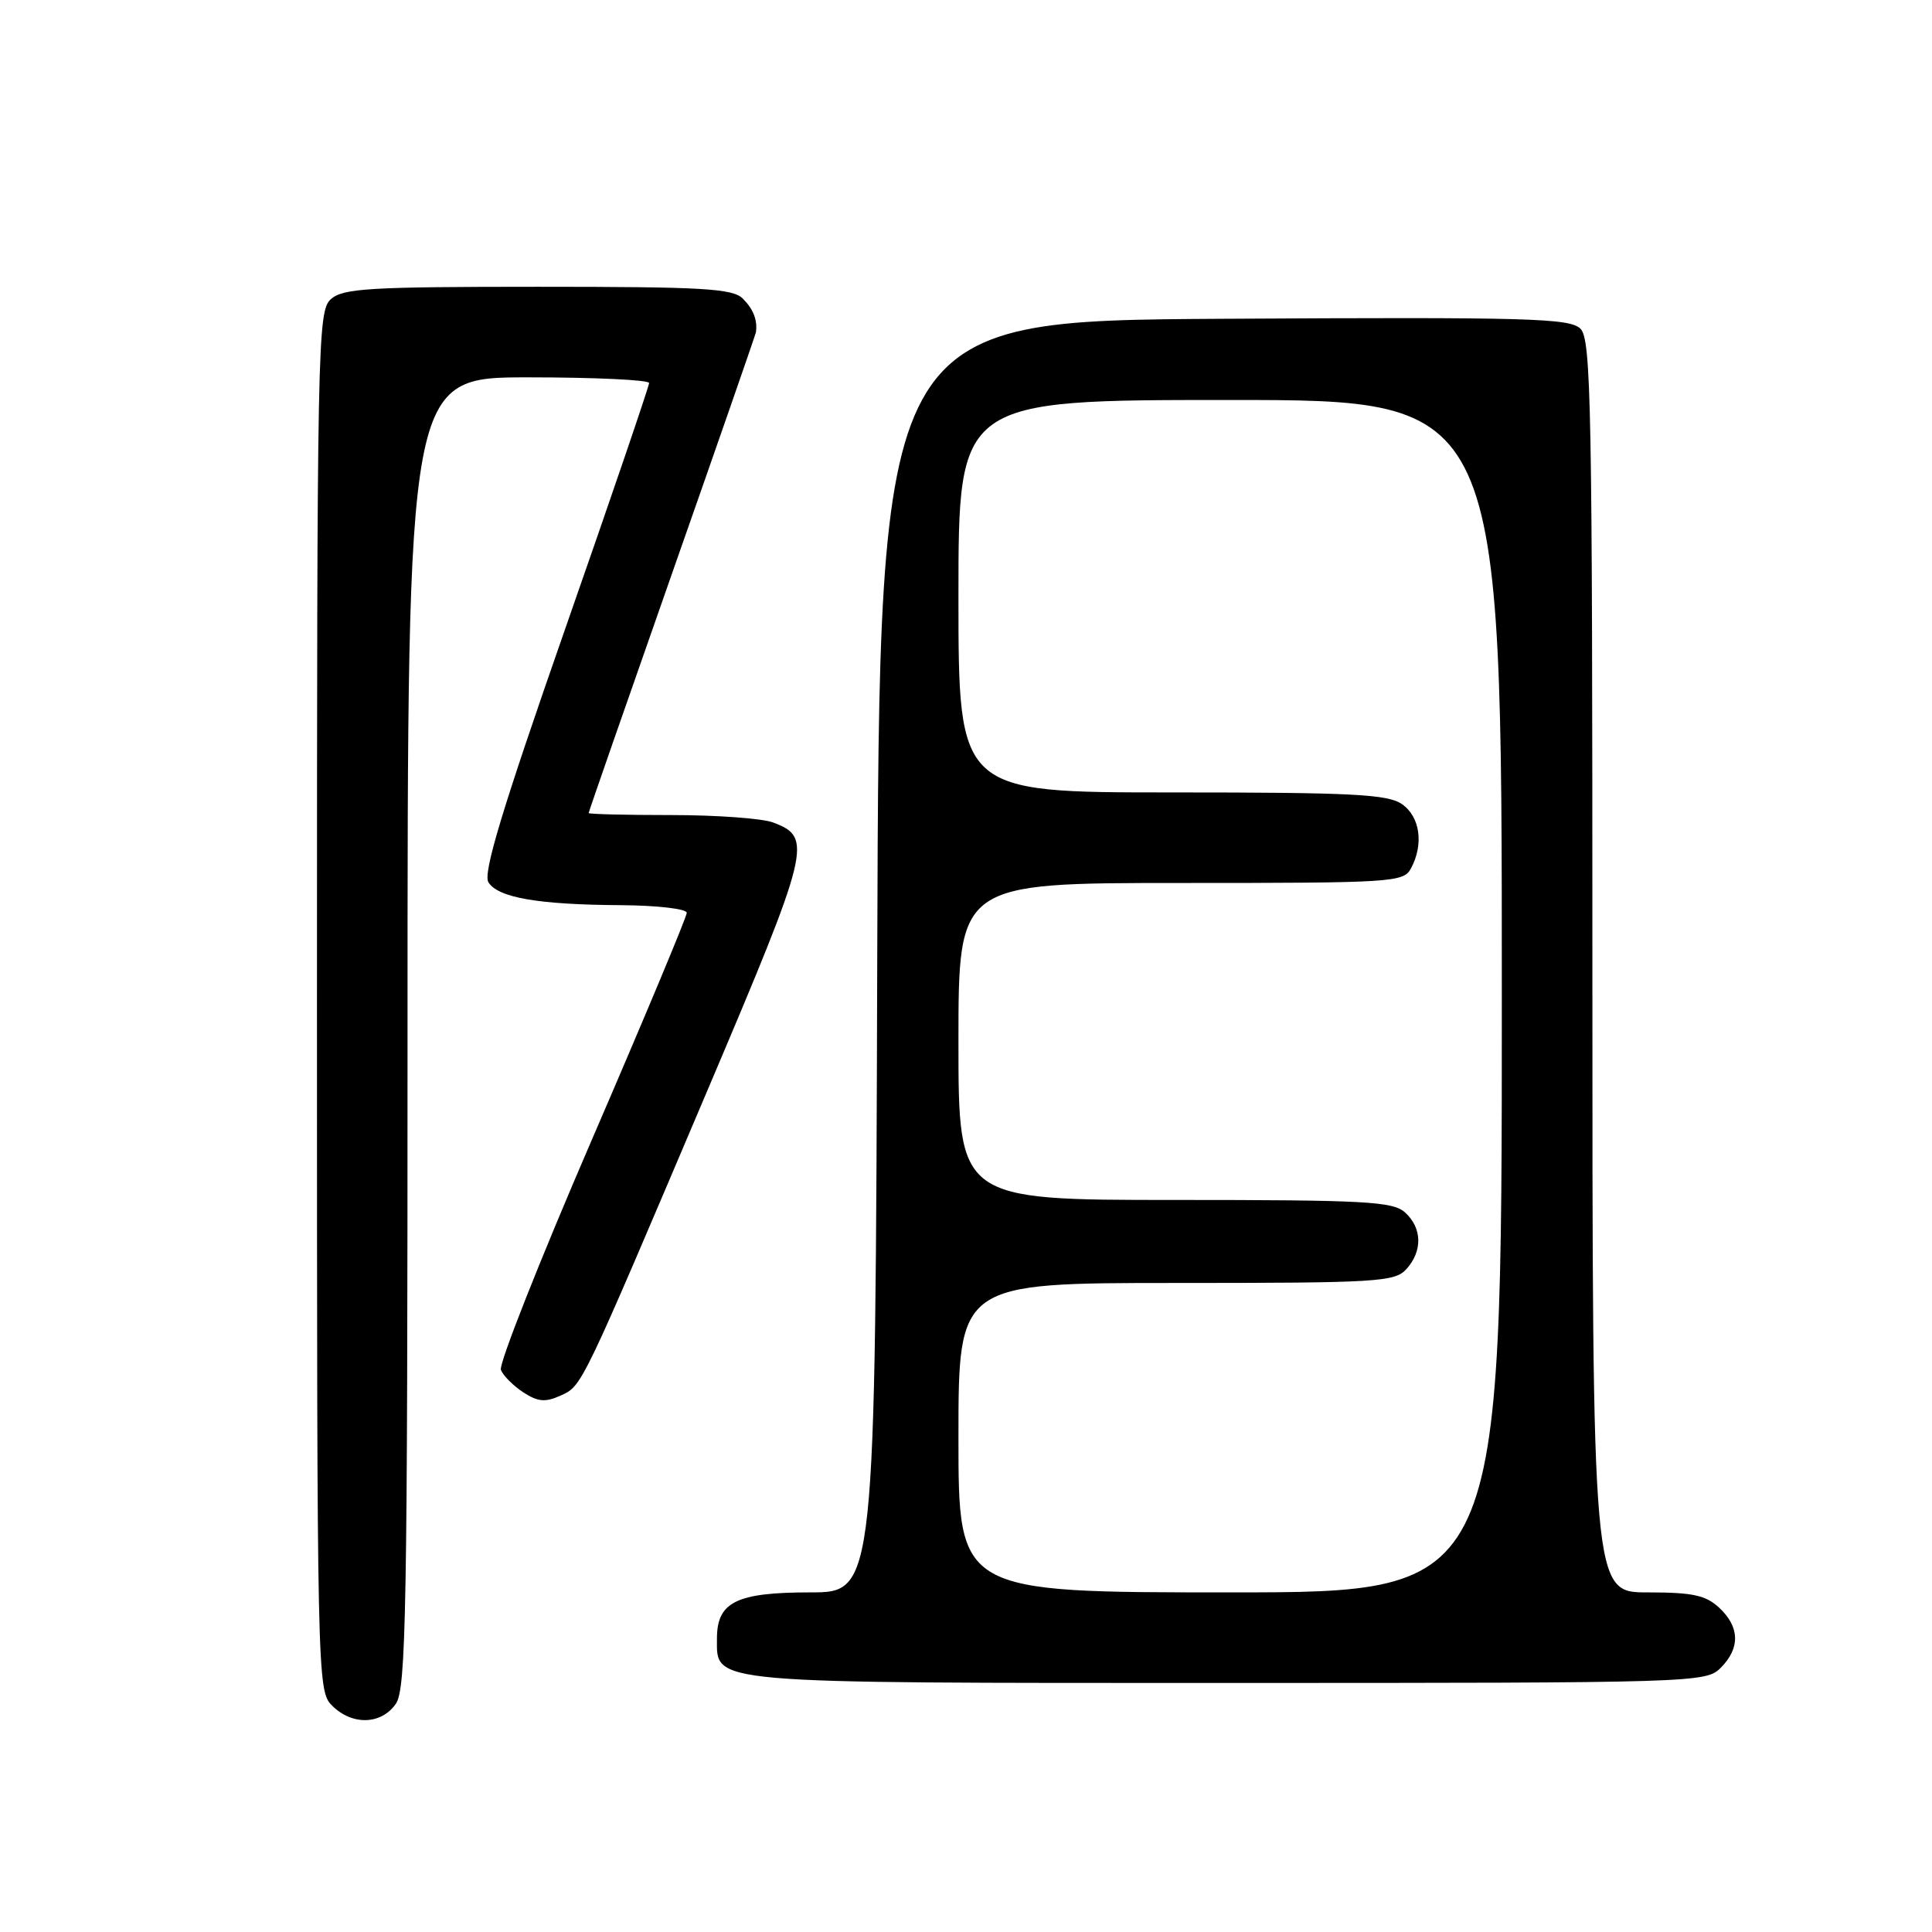 <?xml version="1.0" encoding="UTF-8" standalone="no"?>
<!DOCTYPE svg PUBLIC "-//W3C//DTD SVG 1.1//EN" "http://www.w3.org/Graphics/SVG/1.1/DTD/svg11.dtd" >
<svg xmlns="http://www.w3.org/2000/svg" xmlns:xlink="http://www.w3.org/1999/xlink" version="1.1" viewBox="0 0 256 256">
 <g >
 <path fill="currentColor"
d=" M 52.44 225.78 C 53.82 223.81 54.00 213.70 54.00 136.78 C 54.00 50.00 54.00 50.00 70.00 50.00 C 78.80 50.00 86.00 50.34 86.01 50.75 C 86.01 51.16 81.00 65.86 74.86 83.41 C 66.52 107.28 63.97 115.72 64.72 116.91 C 66.00 118.95 71.31 119.87 82.25 119.94 C 87.10 119.97 91.00 120.43 91.00 120.95 C 91.00 121.48 85.34 135.01 78.42 151.03 C 71.50 167.04 66.08 180.76 66.37 181.51 C 66.66 182.27 67.99 183.60 69.32 184.48 C 71.27 185.75 72.25 185.84 74.26 184.93 C 77.16 183.61 76.85 184.24 93.80 144.34 C 107.39 112.33 107.72 110.98 102.46 108.99 C 101.04 108.44 94.95 108.00 88.93 108.00 C 82.92 108.00 78.00 107.88 78.00 107.73 C 78.00 107.58 82.97 93.30 89.05 75.98 C 95.13 58.67 100.14 44.27 100.17 44.00 C 100.38 42.40 99.82 40.96 98.43 39.57 C 97.08 38.22 93.20 38.00 71.26 38.00 C 48.84 38.00 45.43 38.21 43.83 39.65 C 42.08 41.24 42.00 45.43 42.00 132.65 C 42.00 222.67 42.03 224.03 44.00 226.00 C 46.65 228.65 50.50 228.55 52.44 225.78 Z  M 228.00 221.00 C 230.60 218.40 230.54 215.58 227.81 213.04 C 226.02 211.37 224.29 211.00 218.31 211.00 C 211.00 211.00 211.00 211.00 211.00 128.07 C 211.00 53.79 210.84 44.98 209.42 43.56 C 208.01 42.16 202.70 42.01 162.17 42.24 C 116.50 42.50 116.50 42.50 116.24 126.75 C 115.99 211.00 115.99 211.00 107.32 211.00 C 97.58 211.00 95.00 212.28 95.00 217.10 C 95.00 223.16 93.15 223.00 162.72 223.00 C 224.67 223.00 226.04 222.96 228.00 221.00 Z  M 127.00 190.50 C 127.00 170.00 127.00 170.00 155.85 170.00 C 182.52 170.00 184.81 169.86 186.35 168.17 C 188.52 165.77 188.45 162.71 186.17 160.65 C 184.56 159.20 180.95 159.00 155.67 159.00 C 127.00 159.00 127.00 159.00 127.00 138.00 C 127.00 117.00 127.00 117.00 156.46 117.00 C 184.57 117.00 185.98 116.91 186.96 115.07 C 188.68 111.87 188.17 108.23 185.78 106.56 C 183.89 105.24 179.25 105.00 155.28 105.00 C 127.00 105.00 127.00 105.00 127.00 79.00 C 127.00 53.00 127.00 53.00 163.00 53.00 C 199.00 53.00 199.00 53.00 199.00 132.00 C 199.00 211.00 199.00 211.00 163.00 211.00 C 127.00 211.00 127.00 211.00 127.00 190.50 Z "/>
</g>
</svg>